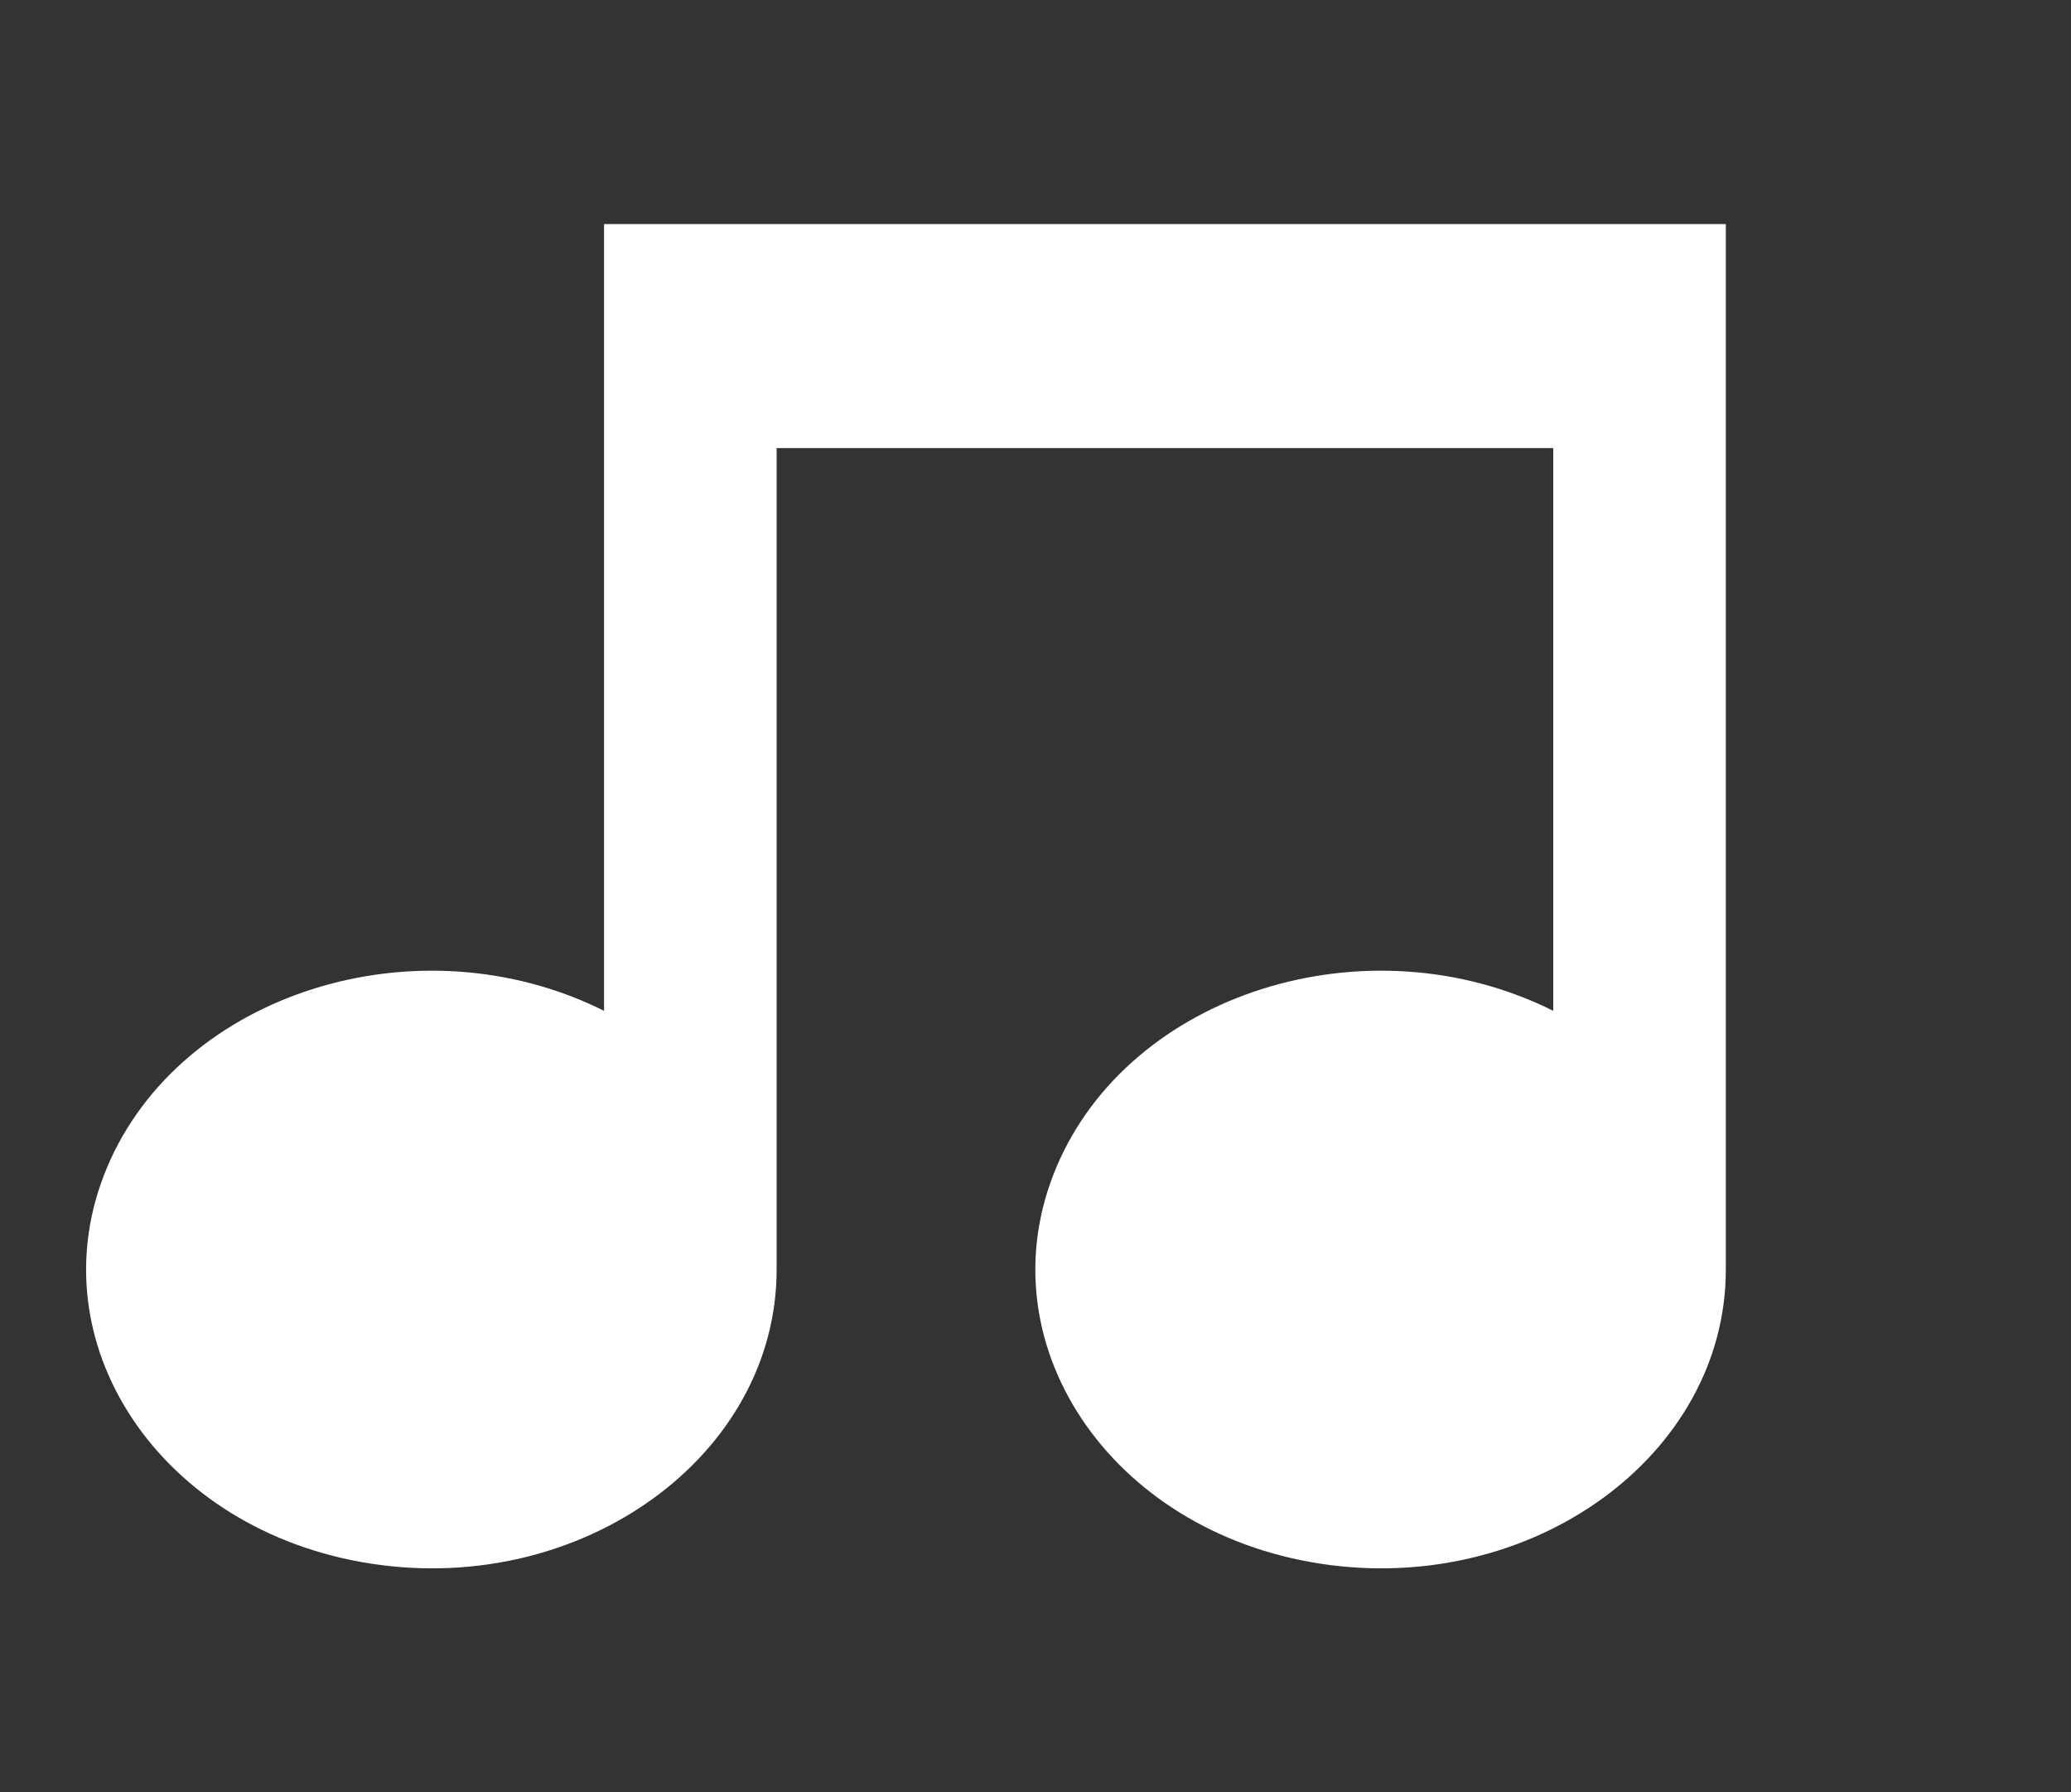 <svg xmlns="http://www.w3.org/2000/svg" xmlns:xlink="http://www.w3.org/1999/xlink" fill="none" version="1.1" width="52" height="45" viewBox="0 0 52 45"><rect x="0" y="0" width="52" height="45" fill="#333333" stroke="none"/><defs><clipPath id="master_svg0_15_676"><rect x="0" y="0" width="52" height="45" rx="0"/></clipPath></defs><g clip-path="url(#master_svg0_15_676)"><g><path d="M43.333,5.625L43.333,31.875C43.332,36.538,38.467,40.07,33.16,39.259C27.854,38.449,24.68,33.689,26.523,29.308C28.366,24.926,34.334,23.047,39,25.378L39,11.25L19.5,11.25L19.5,31.875C19.499,36.538,14.633,40.07,9.327,39.259C4.021,38.449,0.846,33.689,2.689,29.308C4.533,24.926,10.5,23.047,15.167,25.378L15.167,5.625L43.333,5.625Z" fill="#FFFFFF" fill-opacity="1"/></g></g></svg>